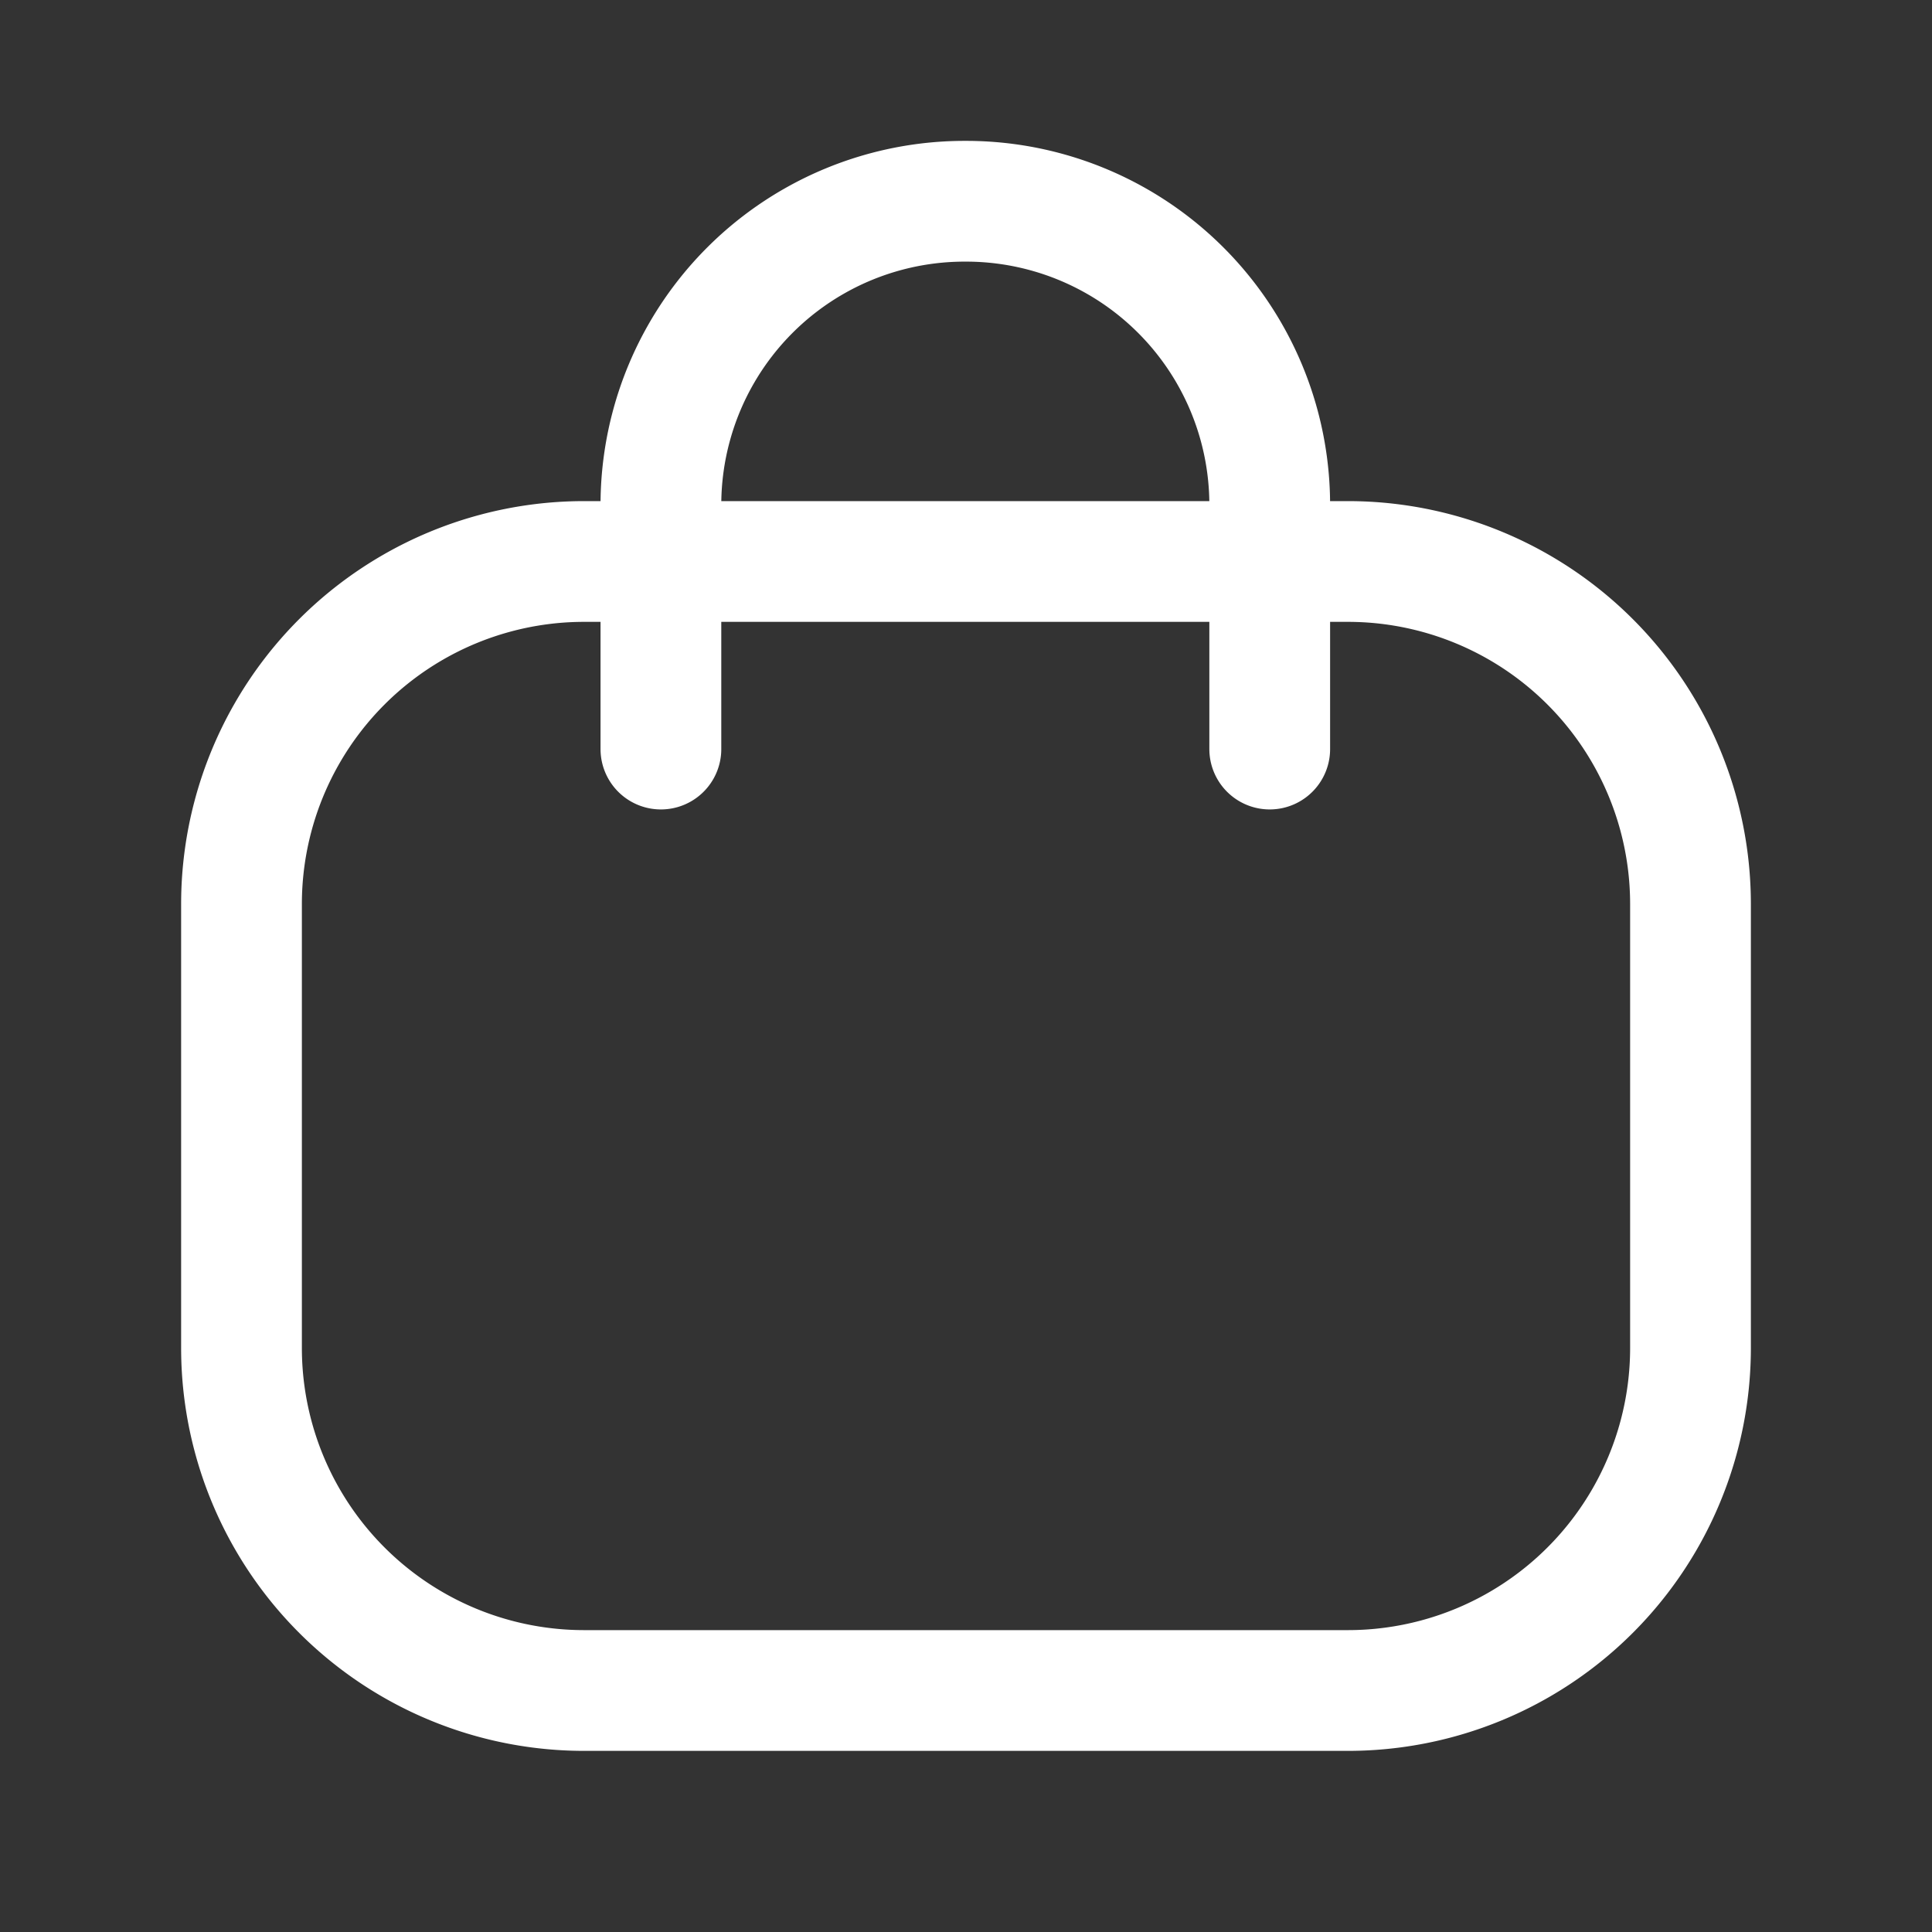 <svg width="24" height="24" fill="none" xmlns="http://www.w3.org/2000/svg"><rect width="100%" height="100%" fill="#333333" stroke="none"/><g stroke="#fff" stroke-width="1.5" stroke-linecap="round" stroke-linejoin="round"><path d="M15.773 9.305V6.273A3.772 3.772 0 0012 2.5a3.773 3.773 0 00-3.79 3.756v3.049"/><path clip-rule="evenodd" d="M16.742 21H7.258A4.256 4.256 0 013 16.745V11.23a4.256 4.256 0 014.258-4.255h9.484A4.256 4.256 0 0121 11.23v5.516A4.256 4.256 0 0116.742 21z"/></g></svg>